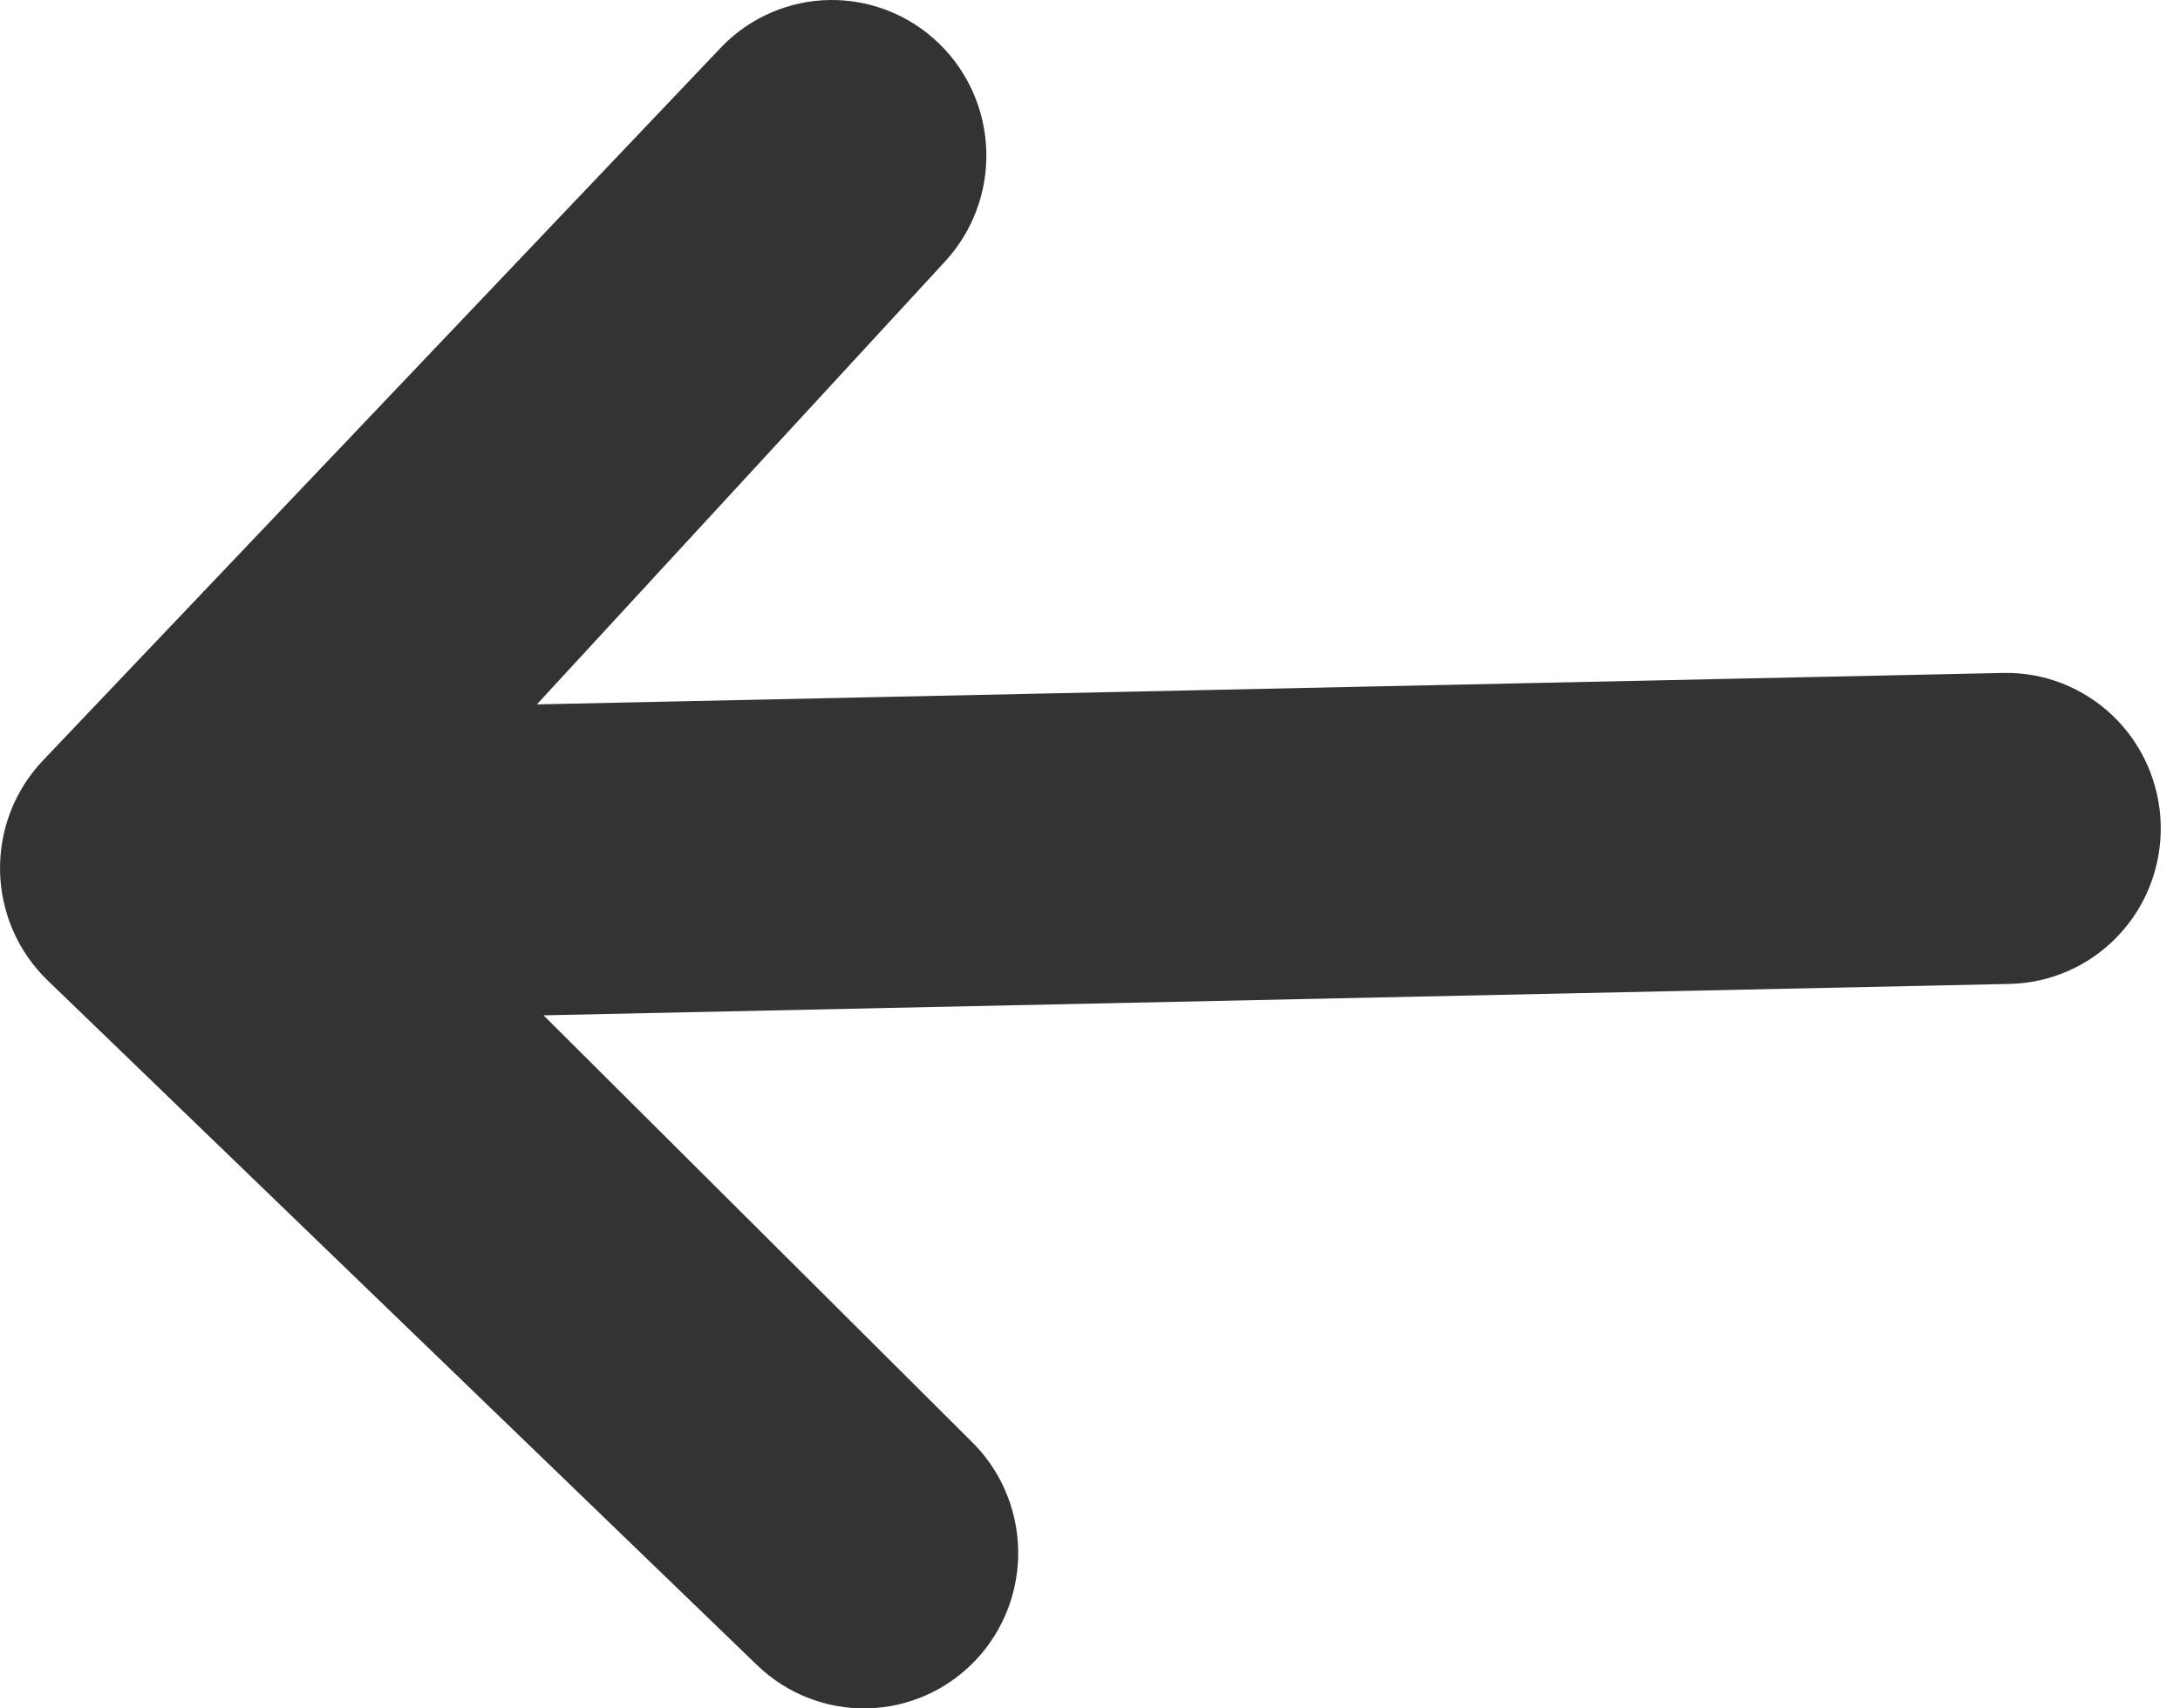 <svg width="37" height="29" viewBox="0 0 37 29" fill="none" xmlns="http://www.w3.org/2000/svg">
<path d="M16.554 28.187C16.074 28.692 15.413 28.985 14.719 28.999C14.024 29.014 13.352 28.751 12.85 28.266L0.808 16.642C0.306 16.158 0.016 15.493 0.001 14.793C-0.014 14.093 0.247 13.416 0.728 12.91L12.261 0.781C12.744 0.289 13.4 0.009 14.087 0C14.774 -0.008 15.437 0.255 15.933 0.734C16.43 1.213 16.719 1.869 16.74 2.561C16.761 3.253 16.511 3.925 16.045 4.433L9.112 11.957L33.997 11.423C34.692 11.408 35.364 11.672 35.866 12.156C36.368 12.641 36.658 13.306 36.673 14.006C36.688 14.706 36.427 15.383 35.946 15.889C35.465 16.394 34.805 16.687 34.11 16.702L9.225 17.235L16.474 24.455C16.976 24.939 17.266 25.605 17.281 26.305C17.296 27.004 17.035 27.681 16.554 28.187Z" fill="#333333"/>
</svg>
